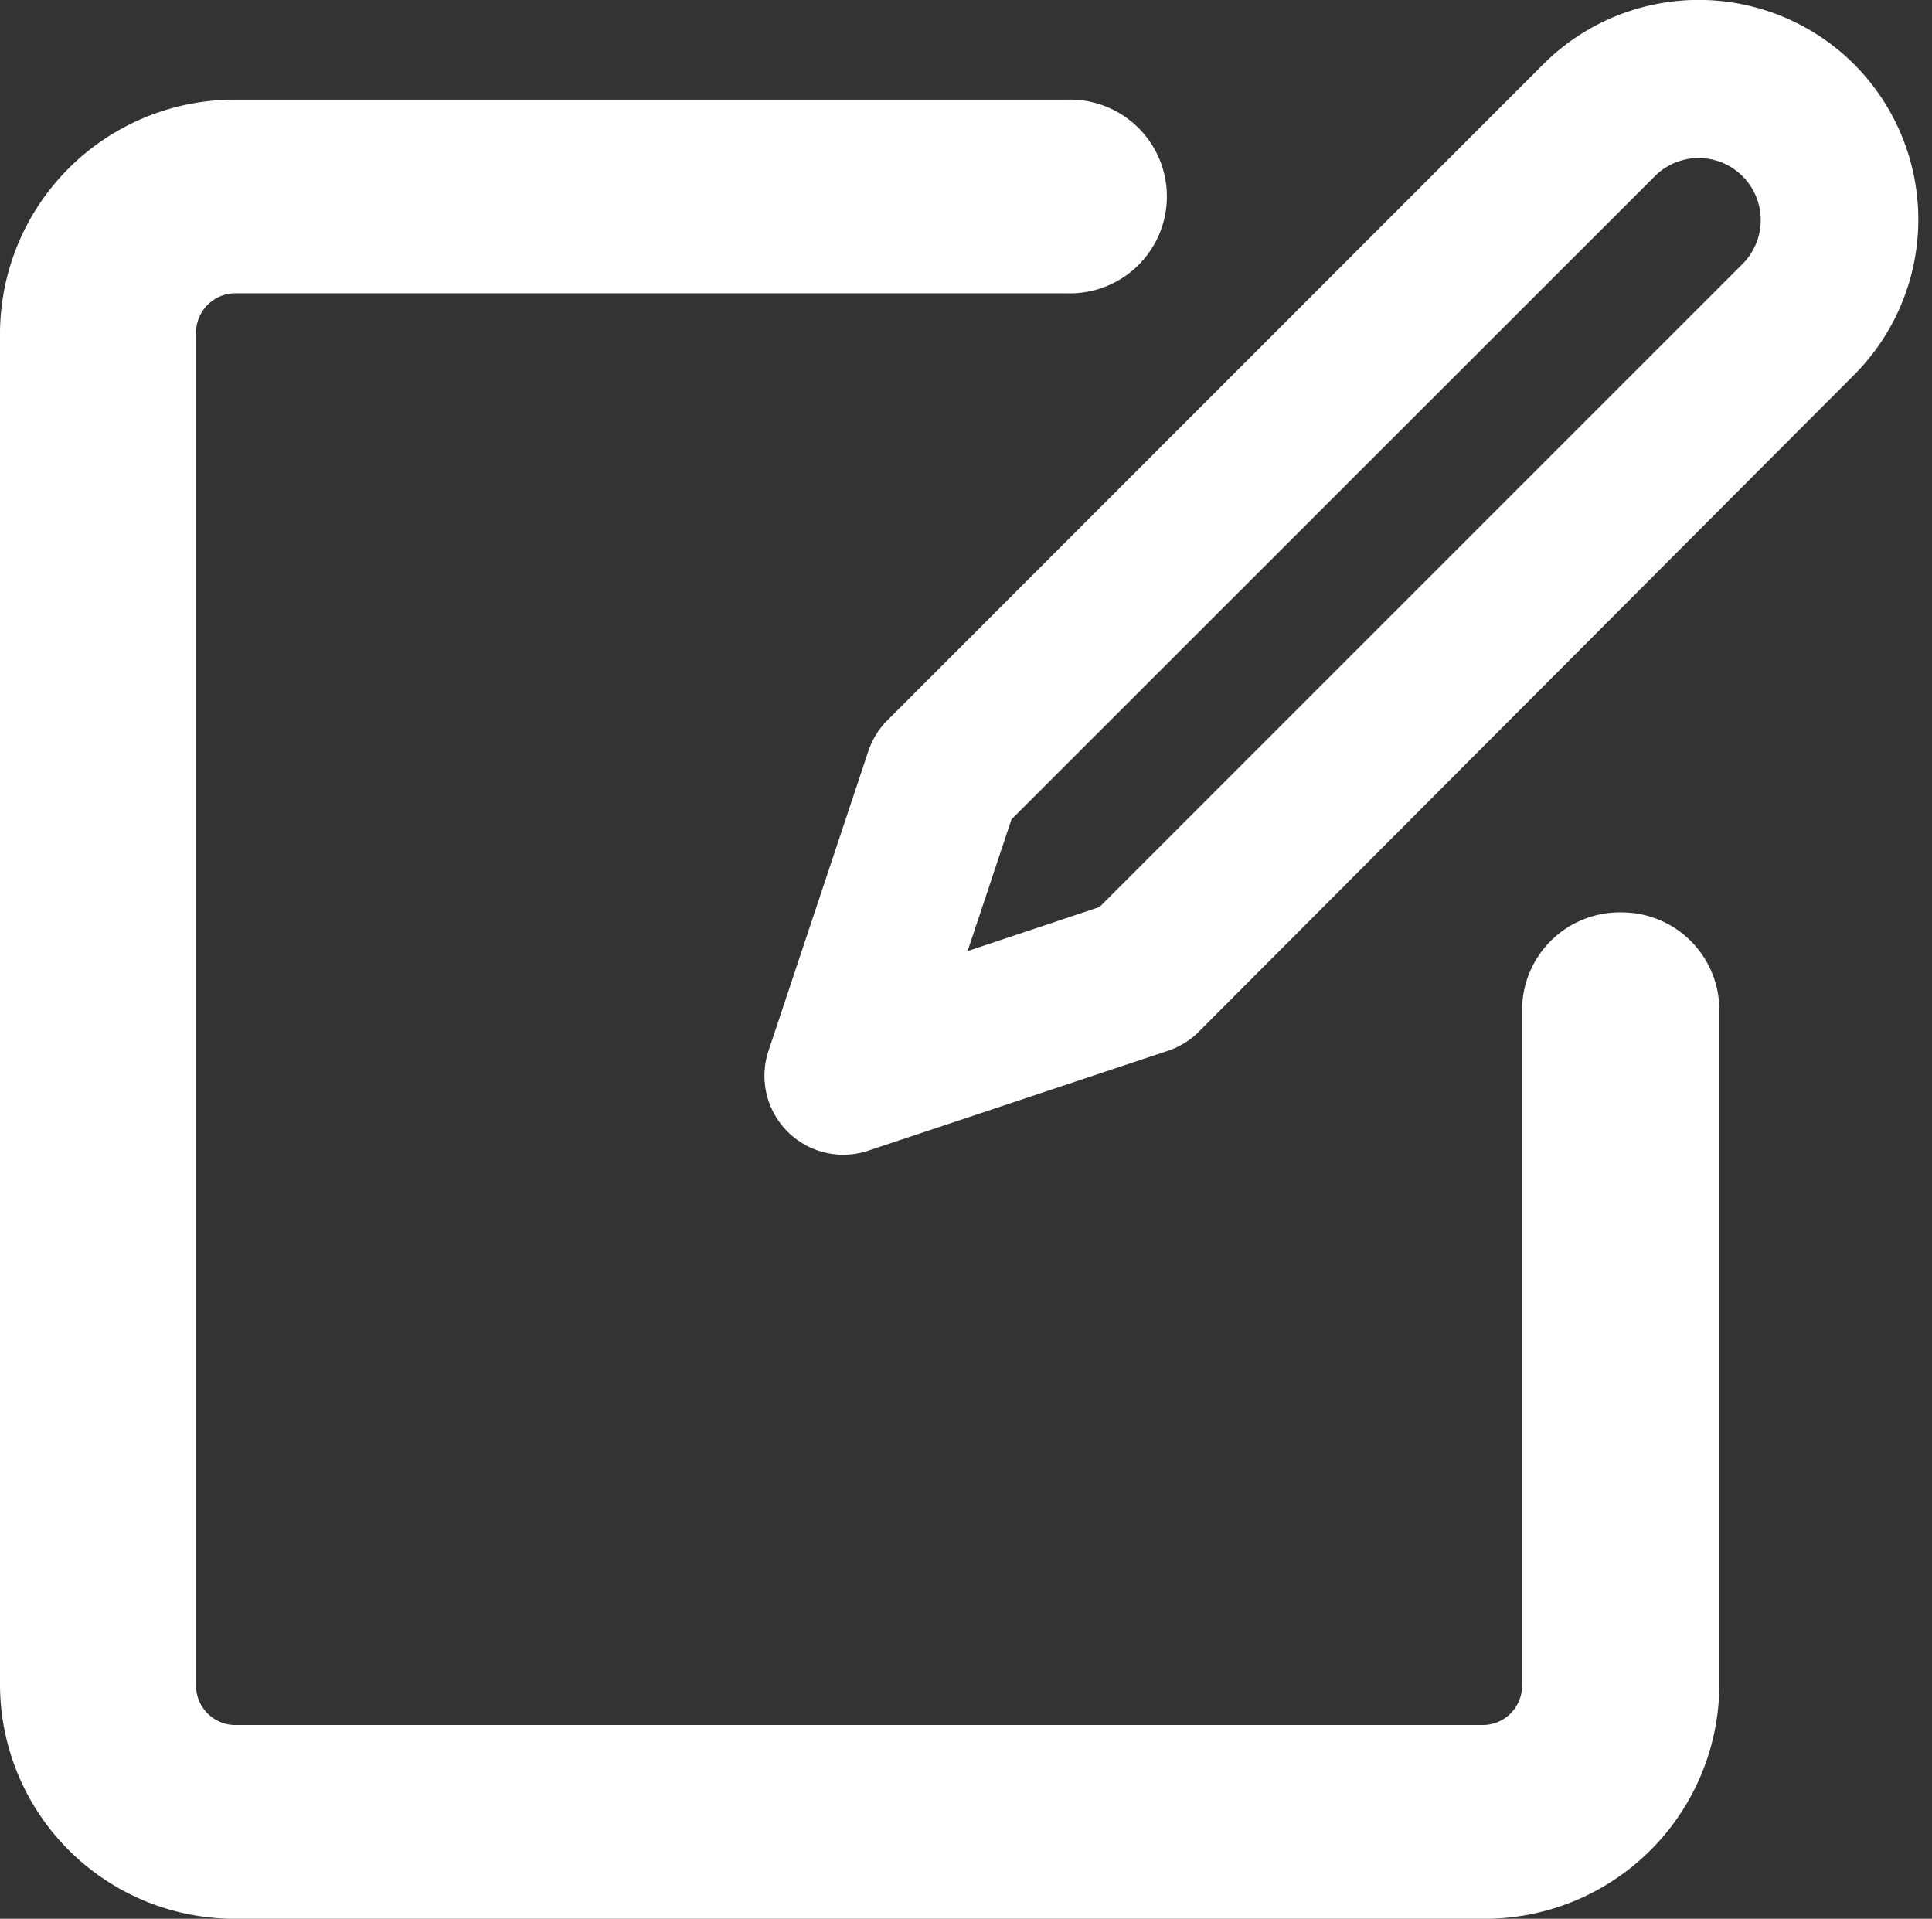 <svg xmlns="http://www.w3.org/2000/svg" width="16.615" height="16.5" viewBox="0 0 16.615 16.5">
  <rect x="0" y="0" width="16.615" height="16.5" fill="#333333" stroke="none"/>
  <g id="edit" transform="translate(0.25 0.246)">
    <g id="Group_39944" data-name="Group 39944" transform="translate(0 0.861)">
      <g id="Group_39943" data-name="Group 39943">
        <path id="Path_32244" data-name="Path 32244" d="M13.69,41.126a.589.589,0,0,0-.6.582v5.824a.589.589,0,0,1-.6.582H1.786a.589.589,0,0,1-.6-.582V35.884a.589.589,0,0,1,.6-.582H8.928a.583.583,0,1,0,0-1.165H1.786A1.767,1.767,0,0,0,0,35.884V47.532A1.767,1.767,0,0,0,1.786,49.28H12.5a1.767,1.767,0,0,0,1.786-1.747V41.708A.589.589,0,0,0,13.69,41.126Z" transform="translate(0 -34.137)" fill="#fff" stroke="#fff" stroke-width="0.5"/>
      </g>
    </g>
    <g id="Group_39946" data-name="Group 39946" transform="translate(6.571 0.004)">
      <g id="Group_39945" data-name="Group 39945" transform="translate(0 0)">
        <path id="Path_32245" data-name="Path 32245" d="M111.357.484a1.641,1.641,0,0,0-2.321,0L103.391,6.13a.433.433,0,0,0-.1.168l-.857,2.572a.429.429,0,0,0,.406.564.435.435,0,0,0,.135-.022l2.572-.857a.429.429,0,0,0,.168-.1L111.357,2.8A1.641,1.641,0,0,0,111.357.484ZM110.751,2.2l-5.572,5.572-1.665.556.554-1.663,5.574-5.572A.783.783,0,1,1,110.751,2.2Z" transform="translate(-102.409 -0.004)" fill="#fff" stroke="#fff" stroke-width="0.5"/>
      </g>
    </g>
  </g>
</svg>
